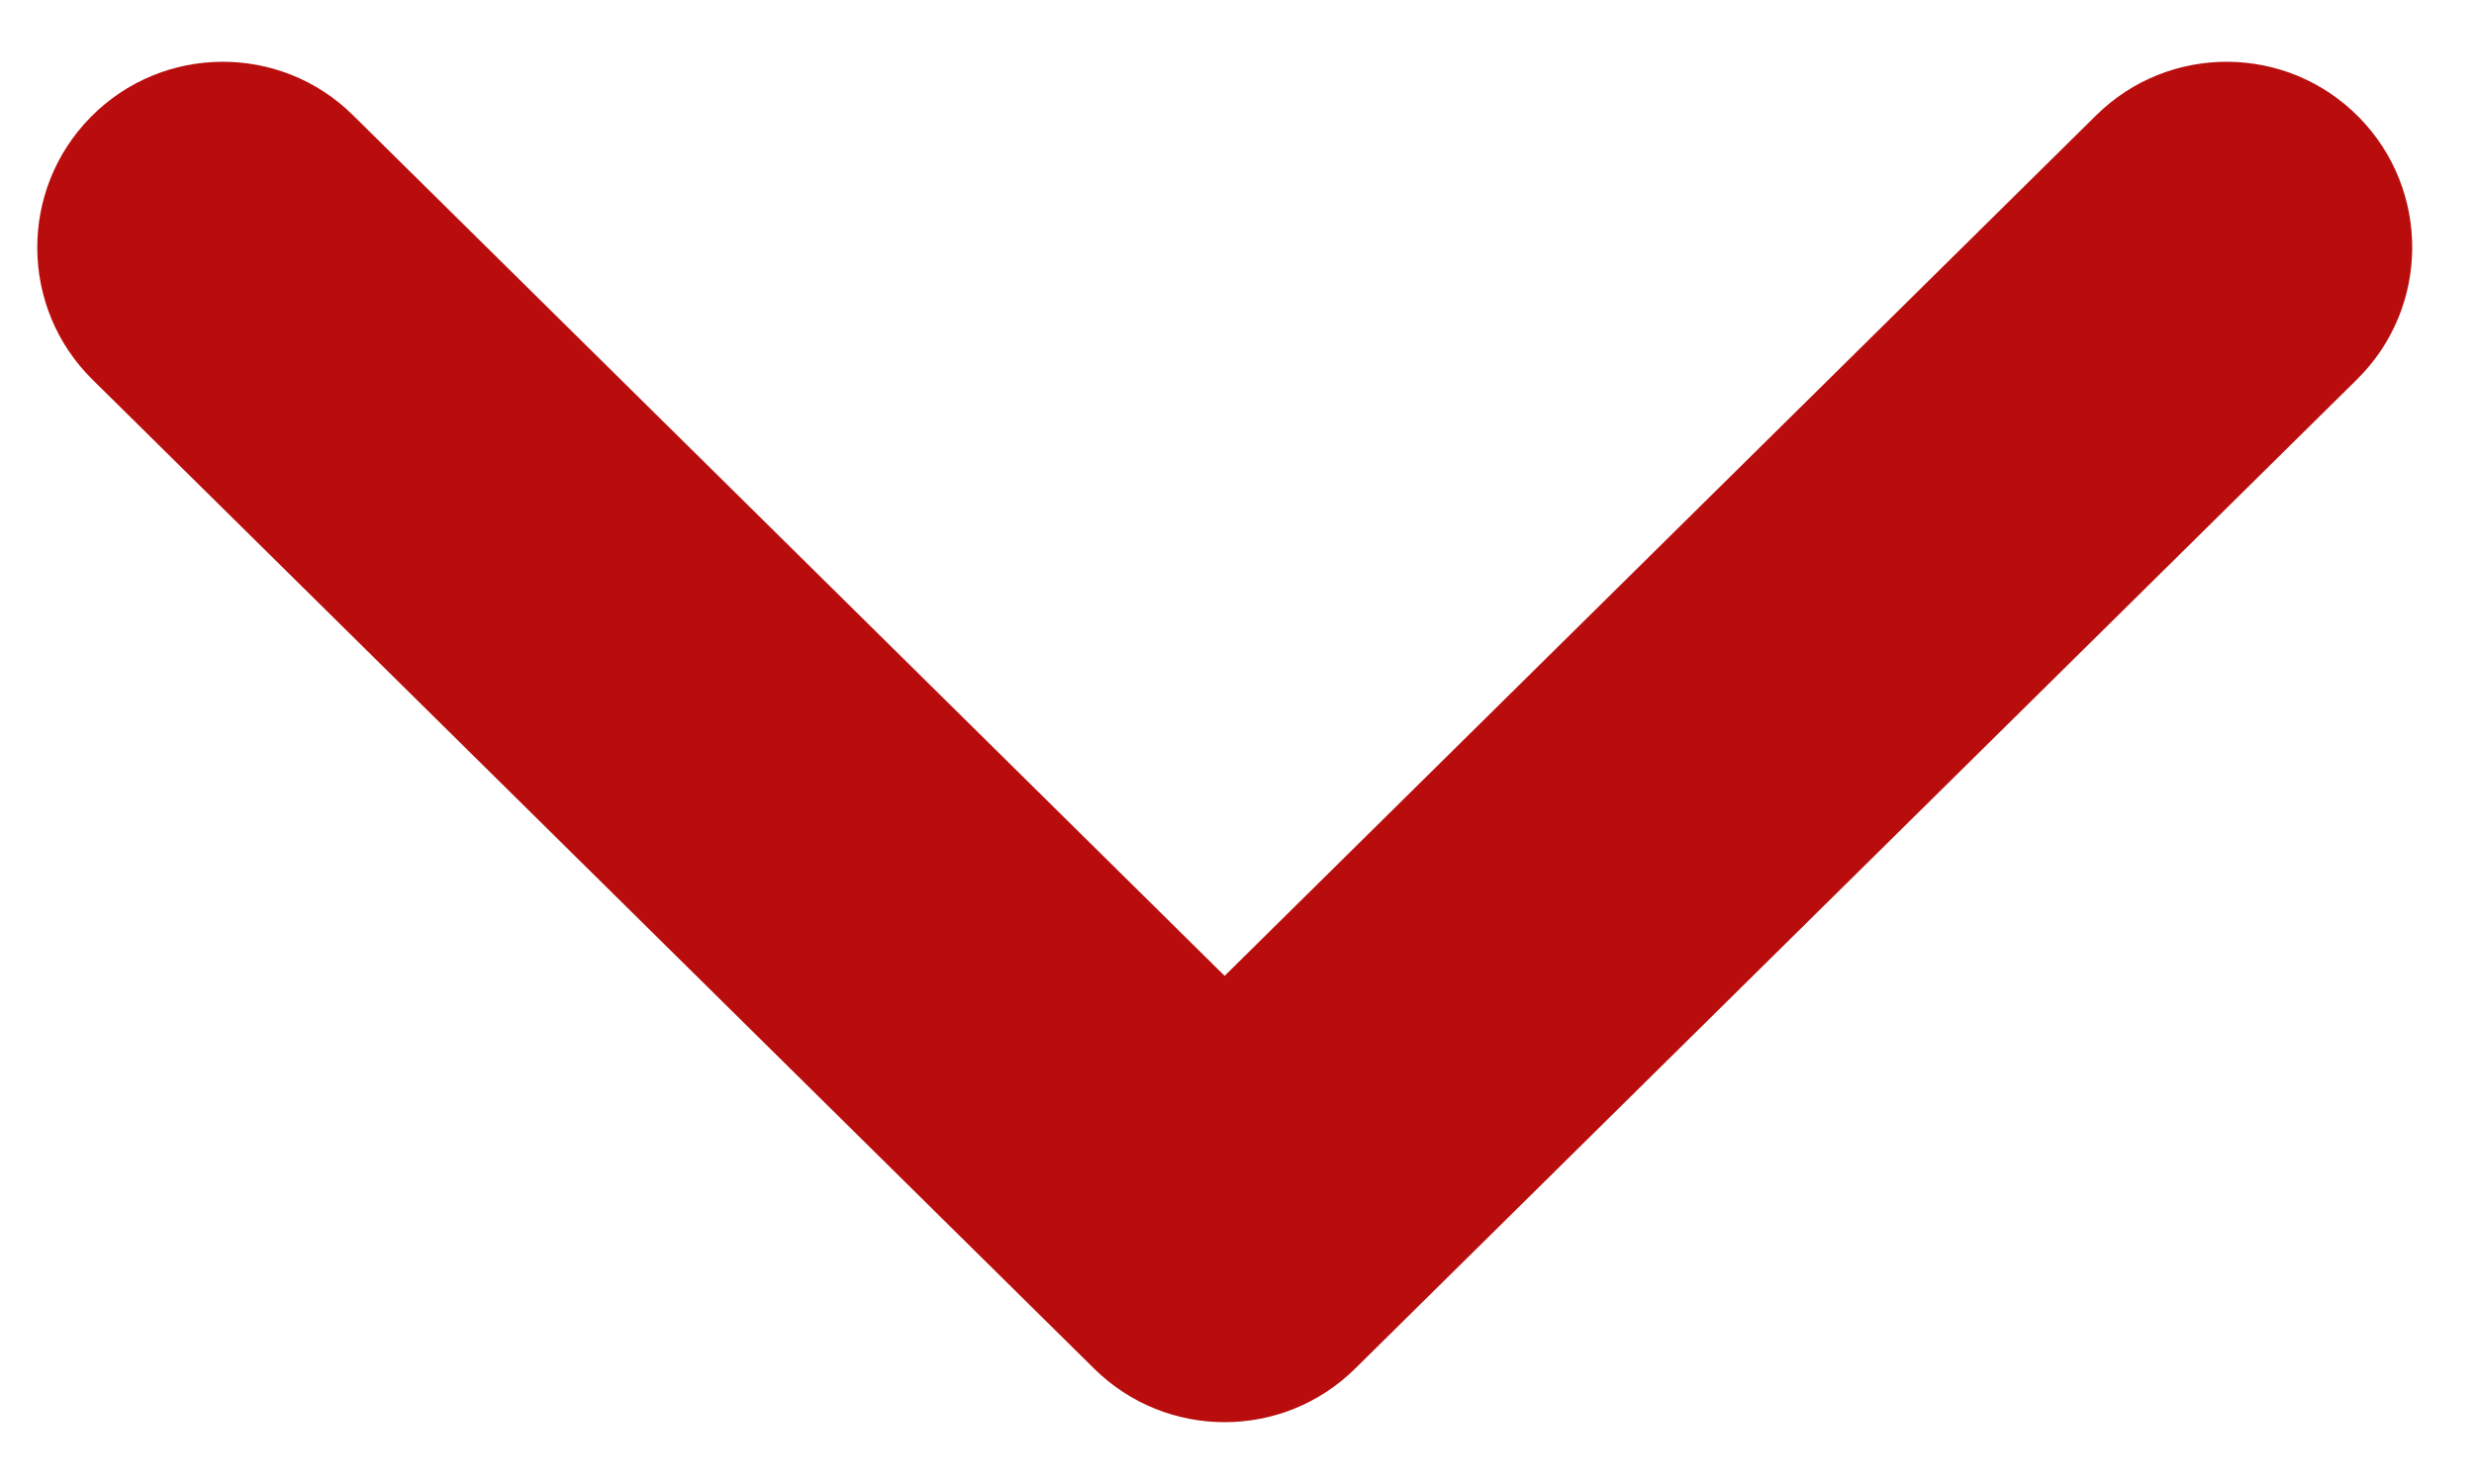 <svg width="10" height="6" viewBox="0 0 10 6" fill="none" xmlns="http://www.w3.org/2000/svg">
<path d="M1.427 0.466C1.133 0.175 0.658 0.178 0.367 0.473C0.076 0.768 0.079 1.243 0.373 1.534L1.427 0.466ZM4.95 5L4.423 5.534C4.715 5.822 5.185 5.822 5.477 5.534L4.95 5ZM9.527 1.534C9.822 1.243 9.825 0.768 9.534 0.473C9.243 0.178 8.768 0.175 8.473 0.466L9.527 1.534ZM0.373 1.534L4.423 5.534L5.477 4.466L1.427 0.466L0.373 1.534ZM5.477 5.534L9.527 1.534L8.473 0.466L4.423 4.466L5.477 5.534Z" fill="#B90D0D"/>
</svg>
